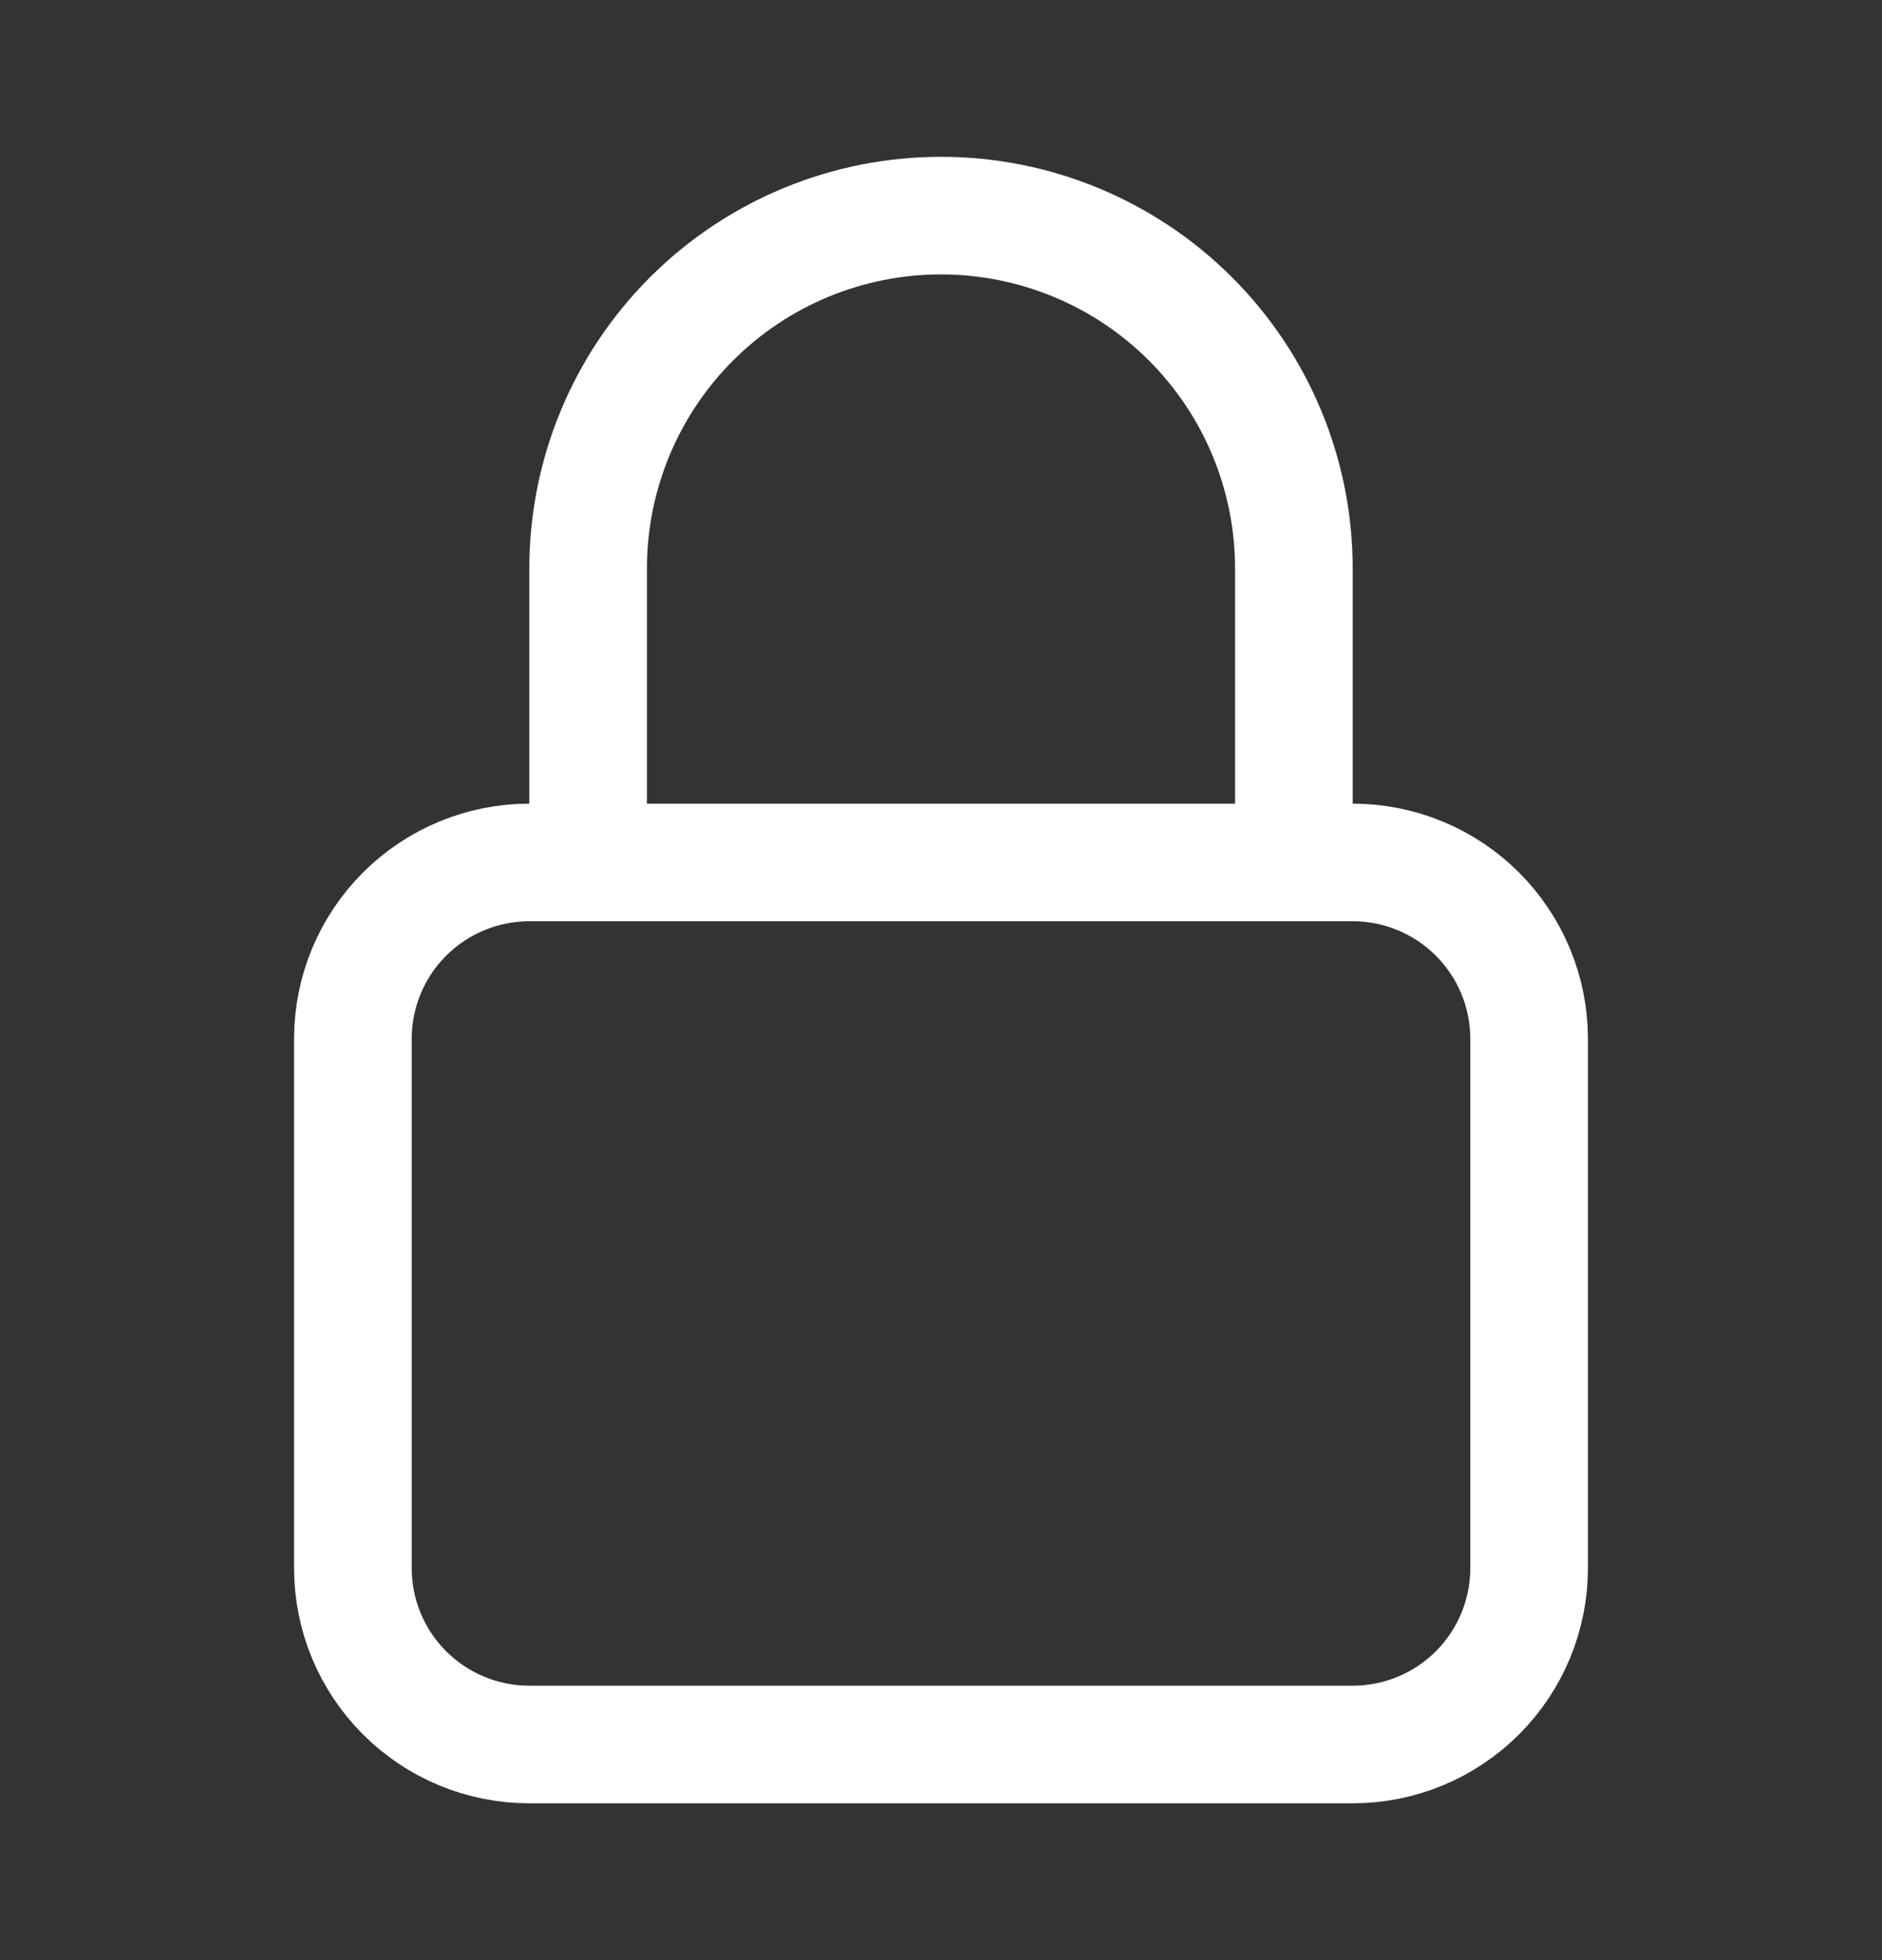 <svg width="24" height="25" viewBox="0 0 24 25" fill="none" xmlns="http://www.w3.org/2000/svg">
<rect x="0" y="0" width="24" height="25" fill="#333333" stroke="none"/>
<path d="M16.5 11V7.25C16.5 6.057 16.026 4.912 15.182 4.068C14.338 3.224 13.194 2.75 12 2.75C10.806 2.75 9.662 3.224 8.818 4.068C7.974 4.912 7.5 6.057 7.5 7.25V11M6.75 22.25H17.25C17.847 22.25 18.419 22.013 18.841 21.591C19.263 21.169 19.5 20.597 19.5 20V13.25C19.5 12.653 19.263 12.081 18.841 11.659C18.419 11.237 17.847 11 17.25 11H6.75C6.153 11 5.581 11.237 5.159 11.659C4.737 12.081 4.5 12.653 4.5 13.25V20C4.5 20.597 4.737 21.169 5.159 21.591C5.581 22.013 6.153 22.25 6.75 22.25Z" stroke="white" stroke-width="1.5" stroke-linecap="round" stroke-linejoin="round"/>
</svg>
